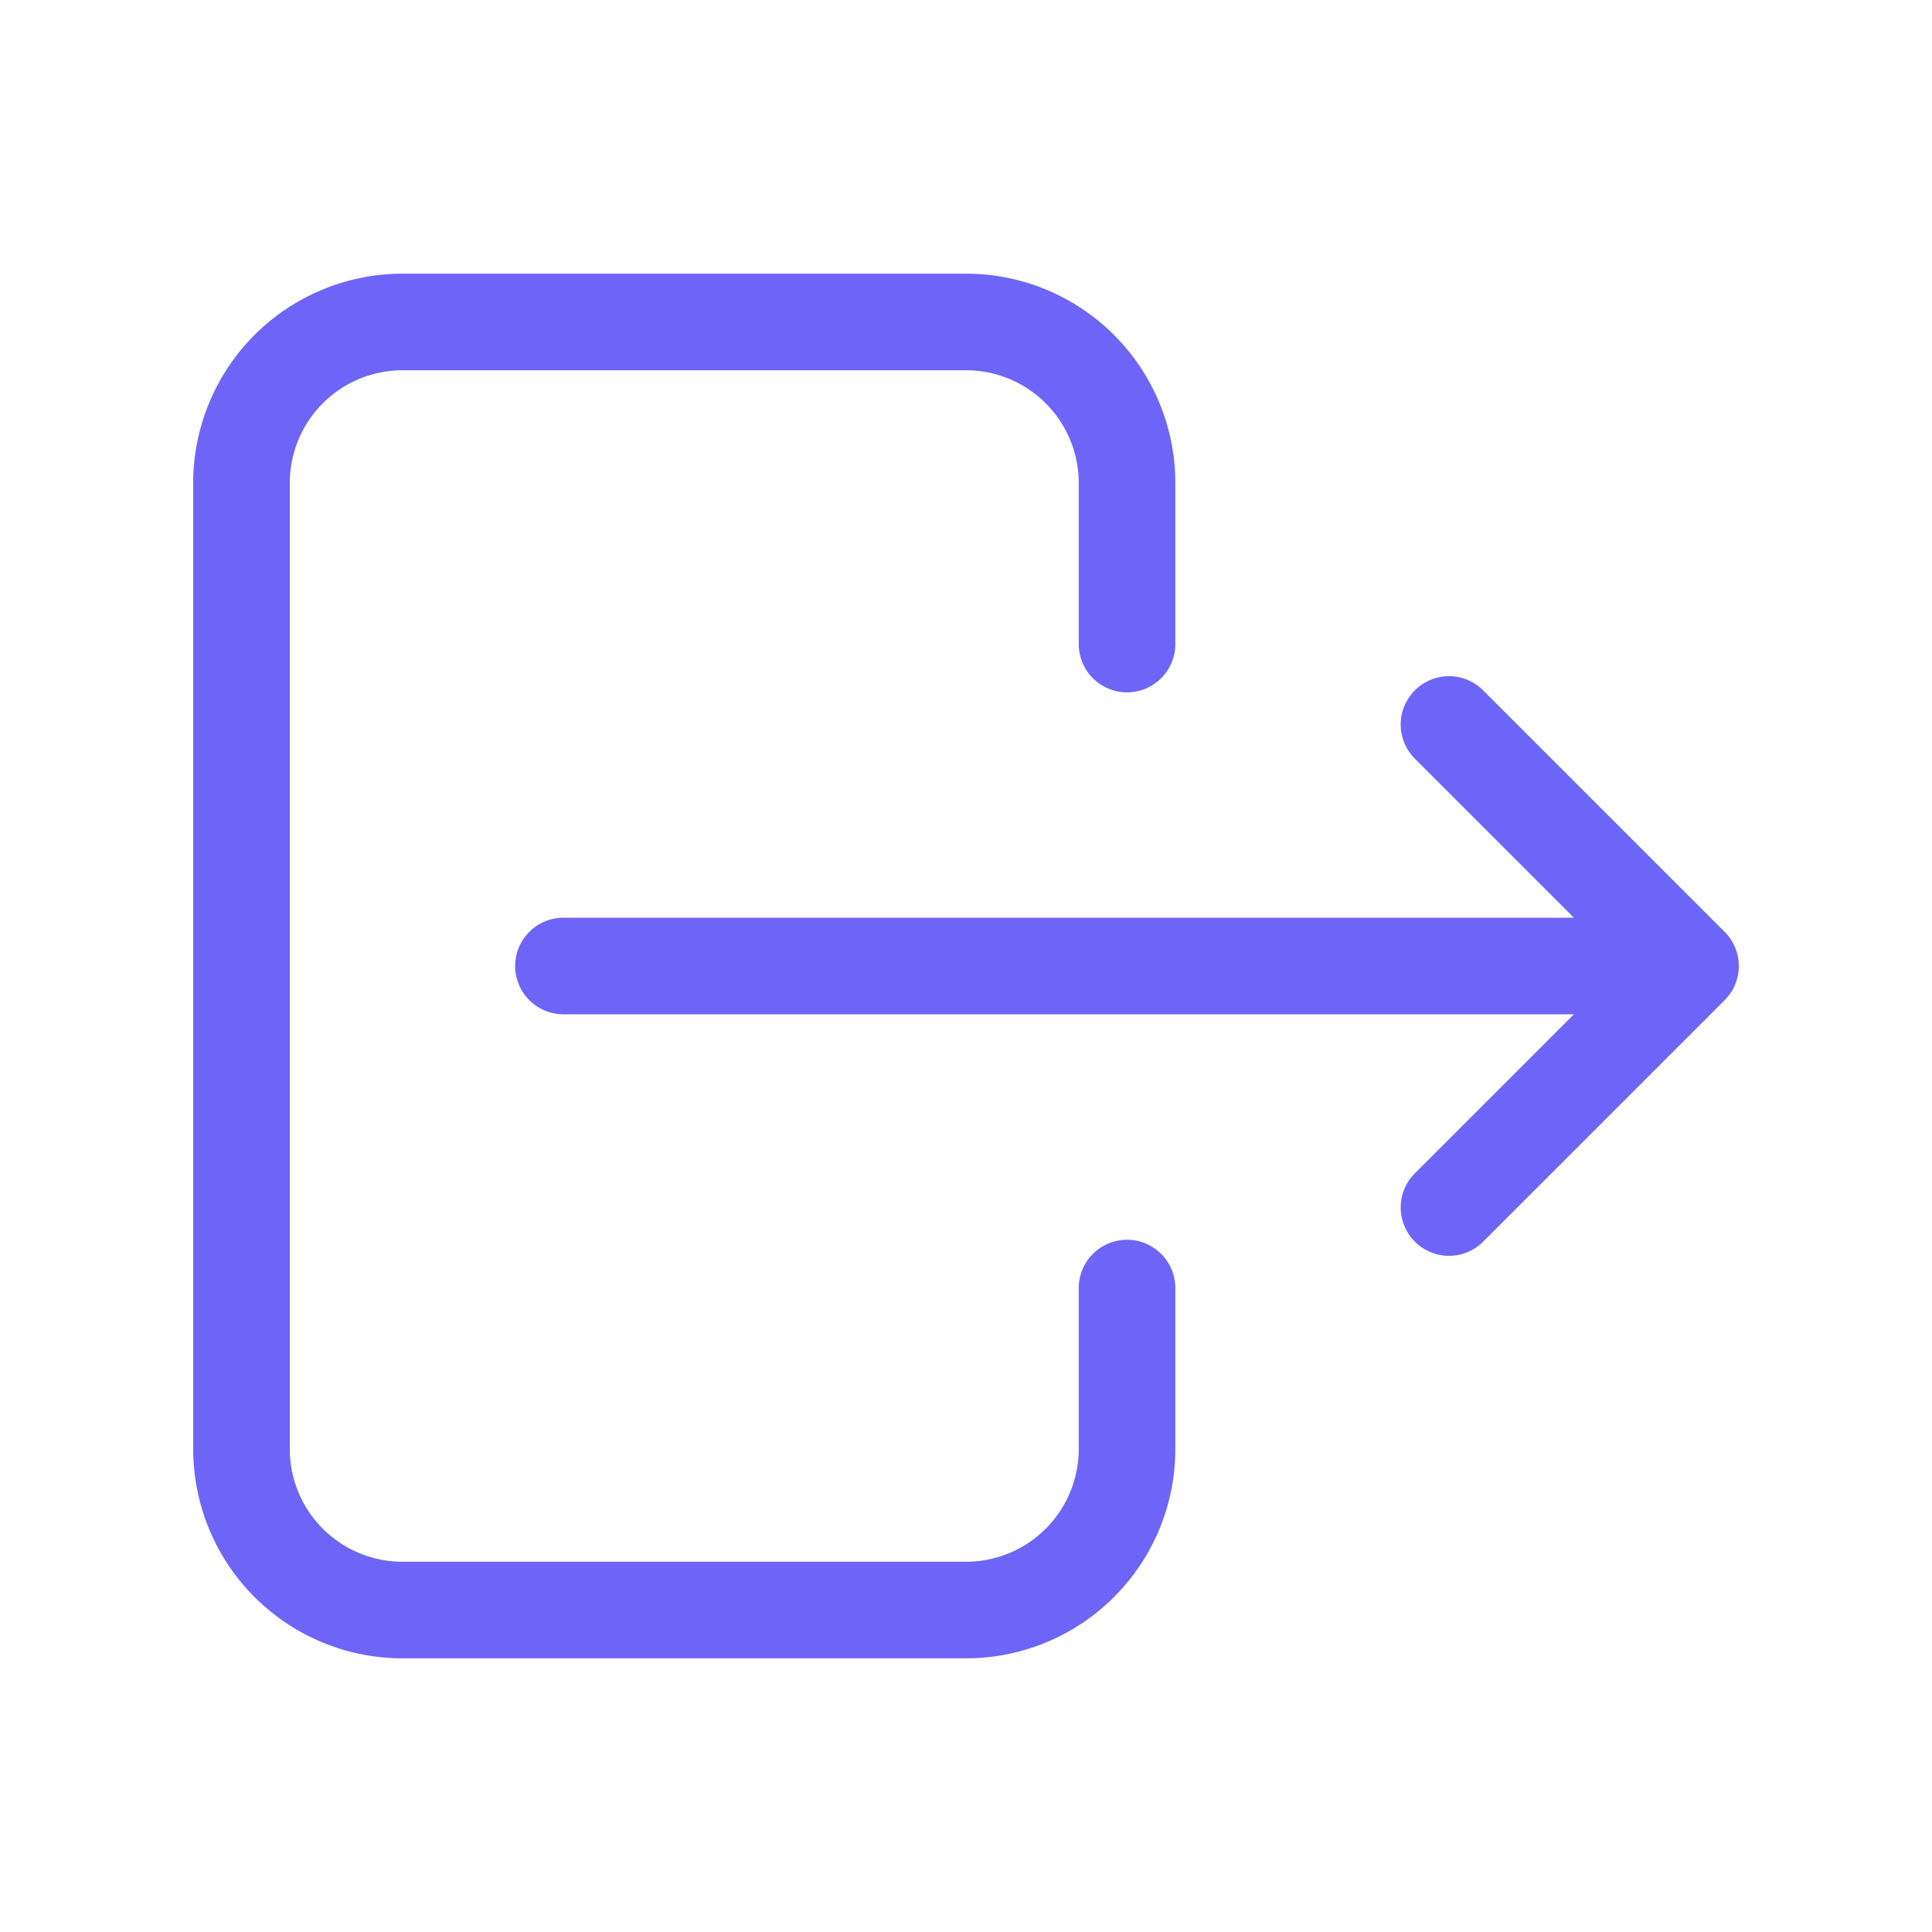 <svg width="20" height="20" fill="none" xmlns="http://www.w3.org/2000/svg"><path d="M11.667 6.667V5A1.667 1.667 0 0010 3.333H4.167A1.667 1.667 0 002.5 5v10a1.667 1.667 0 001.667 1.667H10A1.667 1.667 0 0011.667 15v-1.666M5.833 10H17.5m0 0L15 7.5m2.5 2.5L15 12.5" stroke="#6F64F8" stroke-linecap="round" stroke-linejoin="round"/></svg>